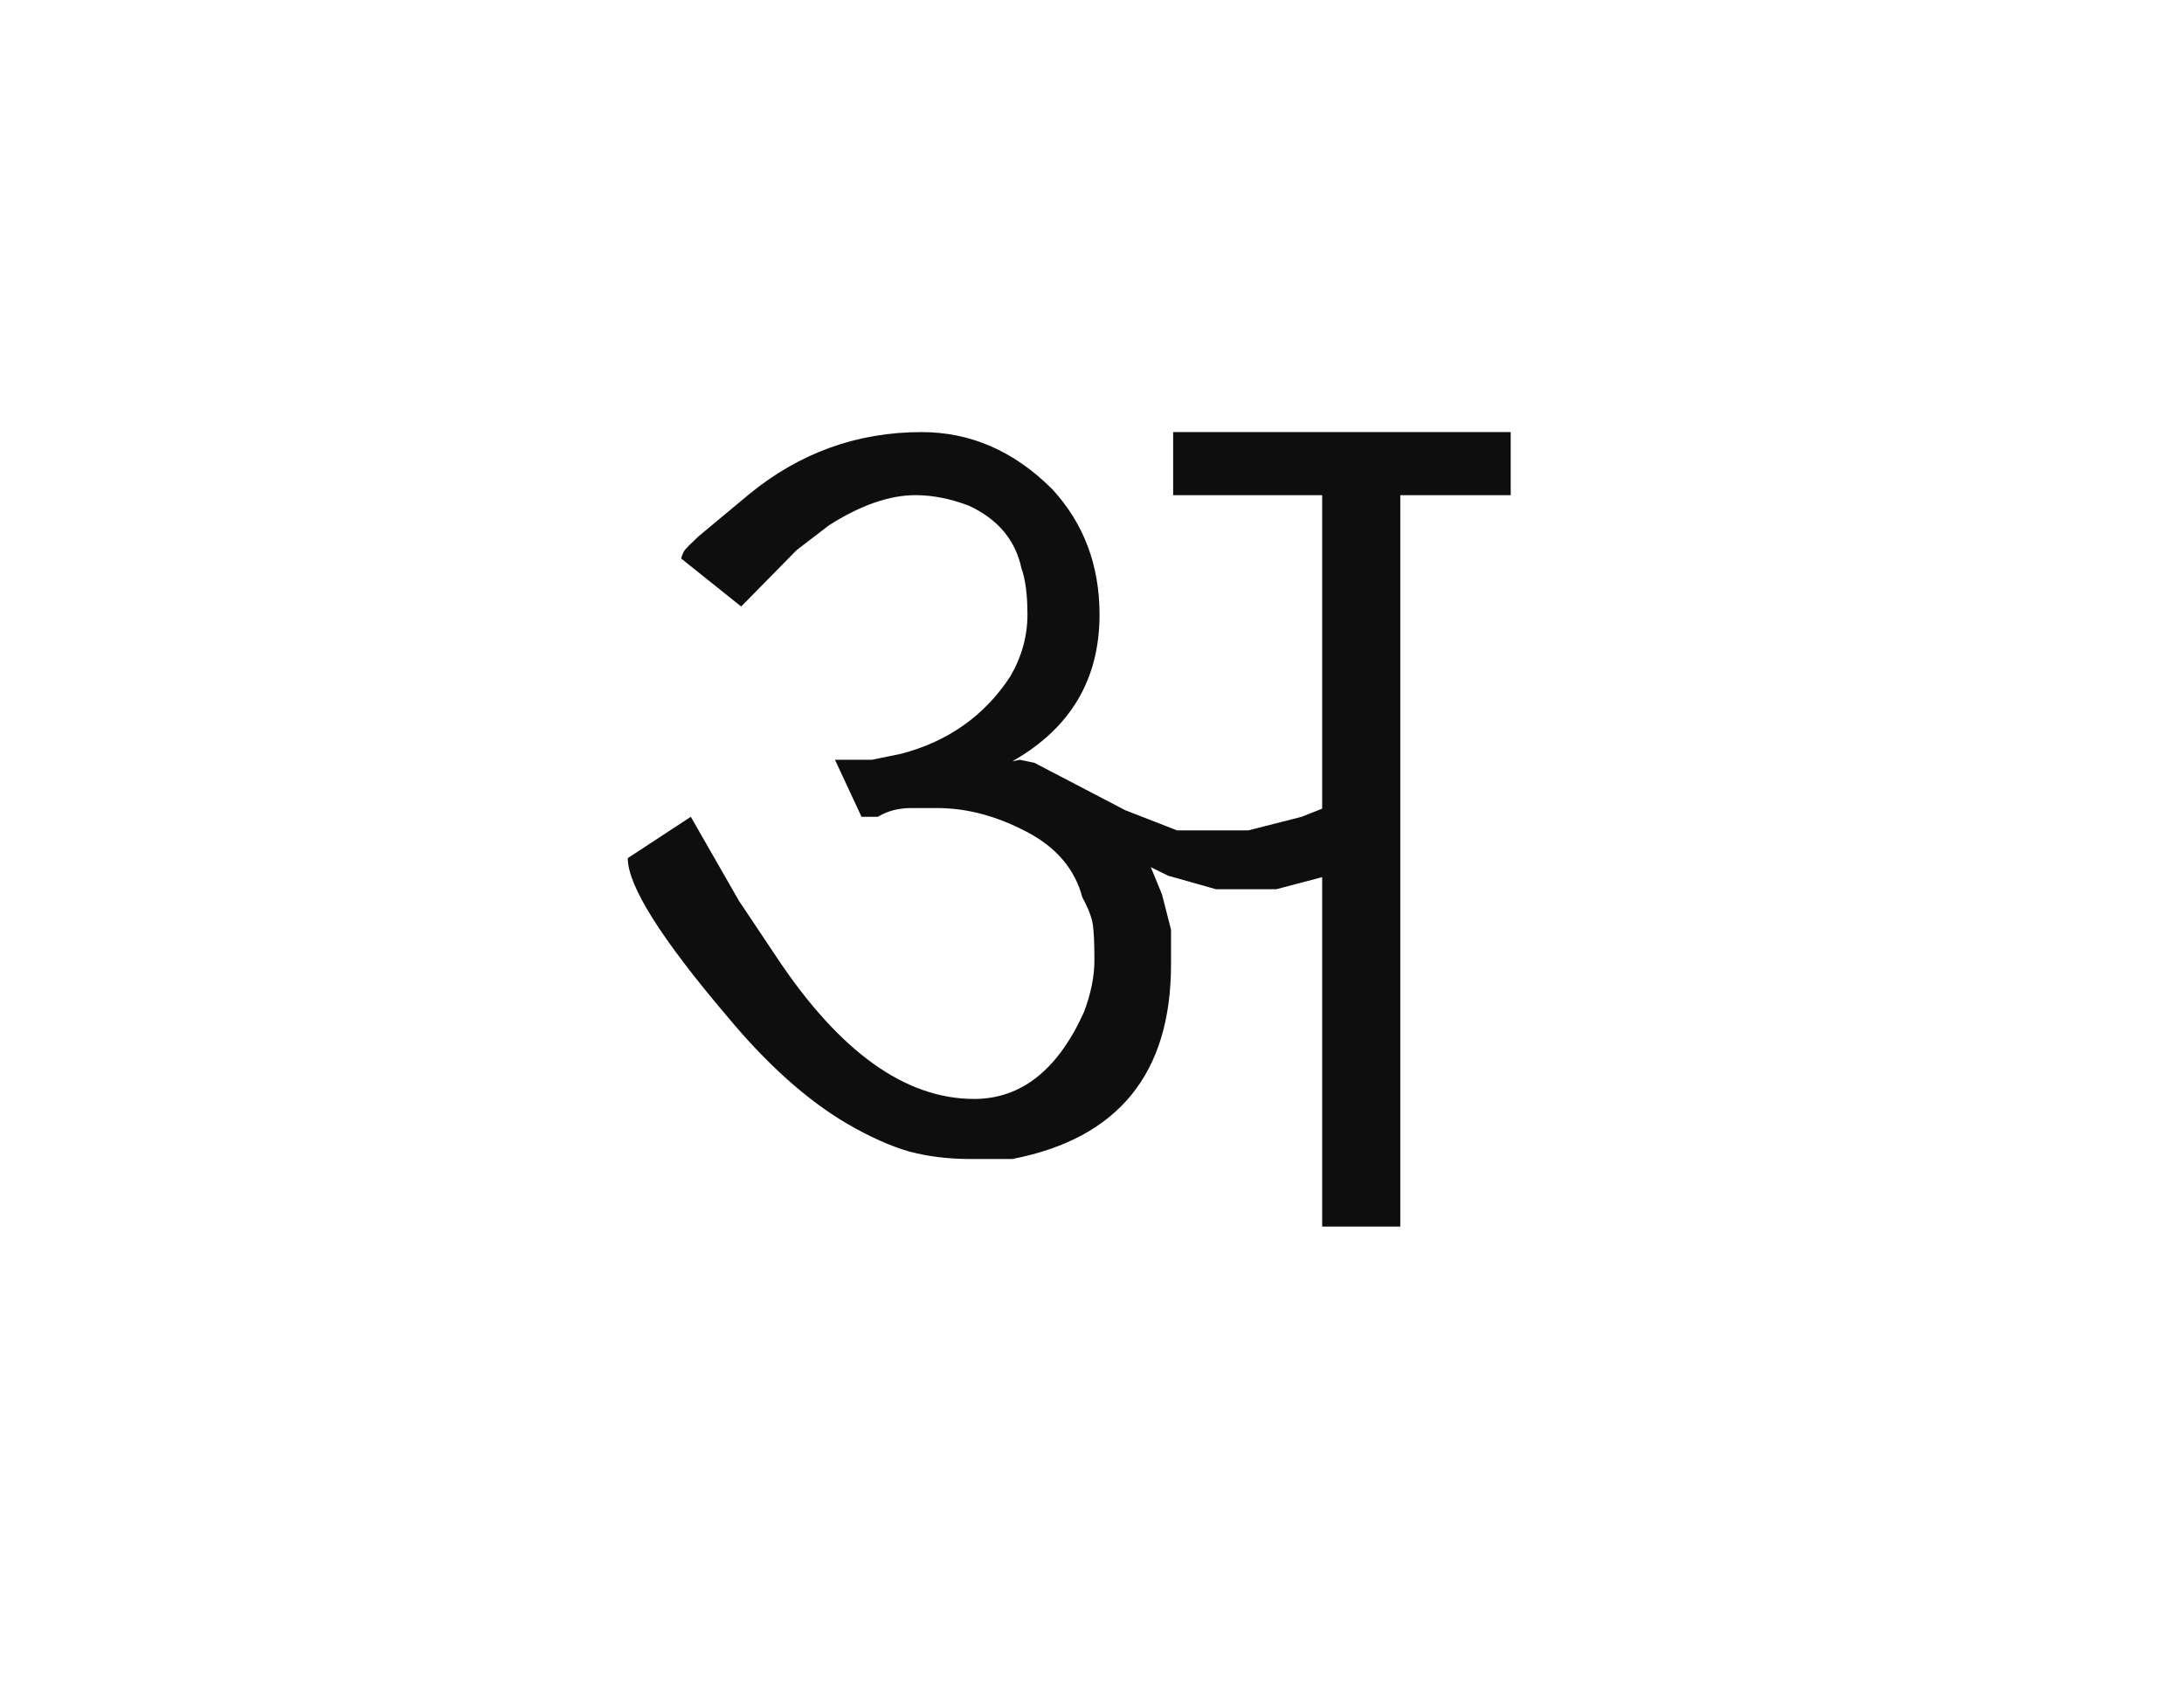 
<svg xmlns="http://www.w3.org/2000/svg" version="1.1" xmlns:xlink="http://www.w3.org/1999/xlink" preserveAspectRatio="none" x="0px" y="0px" width="362px" height="280px" viewBox="0 0 362 280">
<defs>
<g id="Symbol_4_2_Layer0_0_FILL">
<path fill="#0E0E0E" stroke="none" d="
M 54.85 -55.35
L 73.15 -55.35 73.15 -65.8 17.2 -65.8 17.2 -55.35 41.9 -55.35 41.9 -3.4 38.5 -2.05 29.65 0.2 17.85 0.2 9.25 -3.15 -5.8 -11 -8.2 -11.5 -9.45 -11.25
Q 5 -19.45 5 -35.55 5 -47.85 -2.85 -56.35 -12.3 -65.8 -24.5 -65.8 -40.55 -65.8 -53.15 -55.45
L -61.5 -48.5
Q -63.35 -46.75 -63.75 -46.25 -64.1 -45.75 -64.35 -44.85
L -54.4 -36.9 -45.2 -46.25 -39.85 -50.35
Q -32 -55.35 -25.5 -55.35 -21.25 -55.35 -16.65 -53.6 -9.45 -50.25 -7.95 -43.25 -6.95 -40.5 -6.95 -35.55 -6.95 -30.2 -9.8 -25.3 -16.15 -15.6 -27.85 -12.5 -29.1 -12.25 -32.75 -11.5 -35.7 -11.5 -38.85 -11.5
L -34.45 -2.05 -31.75 -2.05
Q -29.35 -3.5 -26.25 -3.5
L -21.9 -3.5
Q -14.55 -3.5 -7.05 0.45 0.3 4.3 2.15 11.3 3.65 14.05 3.9 15.9 4.15 17.65 4.15 21.75 4.15 25.75 2.4 30.35 -4.1 44.7 -15.8 44.7 -32.85 44.7 -48.4 21.4
L -54.75 11.9 -62.75 -2.05 -73.2 4.8
Q -73.2 11.65 -56.65 31.1 -46.8 42.95 -36.85 48.8 -31.25 52.05 -26.6 53.4 -21.9 54.65 -16.55 54.65
L -9.45 54.65
Q 16.85 49.55 16.85 22.4
L 16.85 16.65 15.35 10.8 13.5 6.3 16.35 7.7 24.3 9.95 34.3 9.95 41.9 7.95 41.9 65.85 54.85 65.85 54.85 -55.35 Z"/>
</g>
</defs>

<g transform="matrix( 1, 0, 0, 1, 177.25,137.4) ">
<g transform="matrix( 1, 0, 0, 1, 0,0) ">
<use xlink:href="#Symbol_4_2_Layer0_0_FILL"/>
</g>
</g>
</svg>
